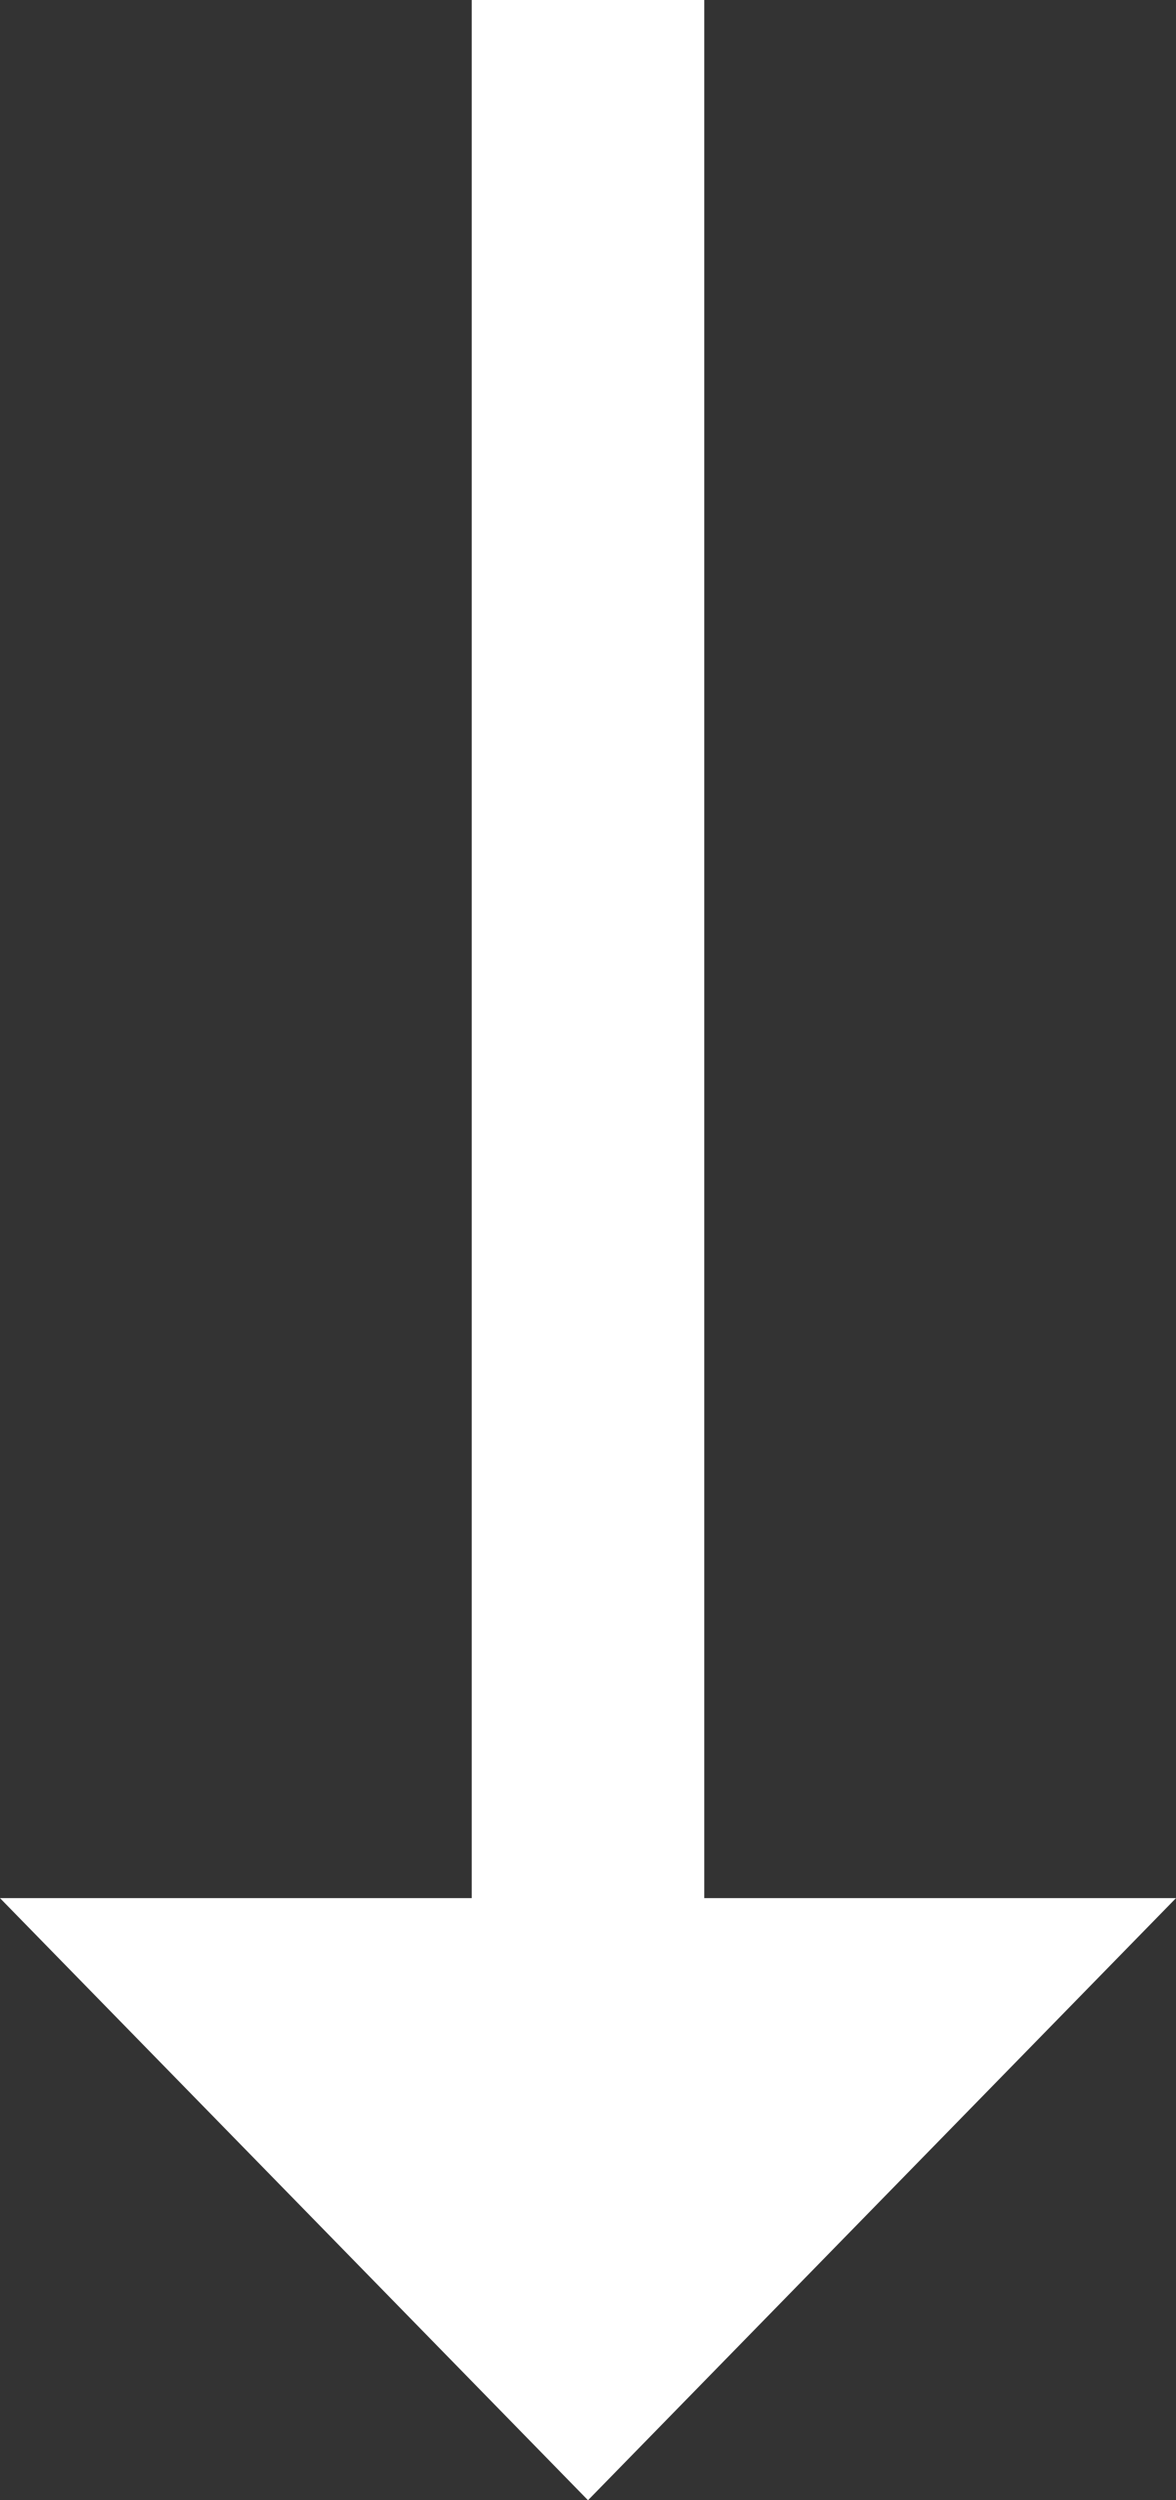<svg width="8" height="17" viewBox="0 0 8 17" fill="none" xmlns="http://www.w3.org/2000/svg">
<rect x="0" y="0" width="8" height="17" fill="#333333" stroke="none"/>
<path fill-rule="evenodd" clip-rule="evenodd" d="M3.209 0V12.906H0L4 17L8 12.906H4.791V0H3.209Z" fill="white"/>
</svg>
